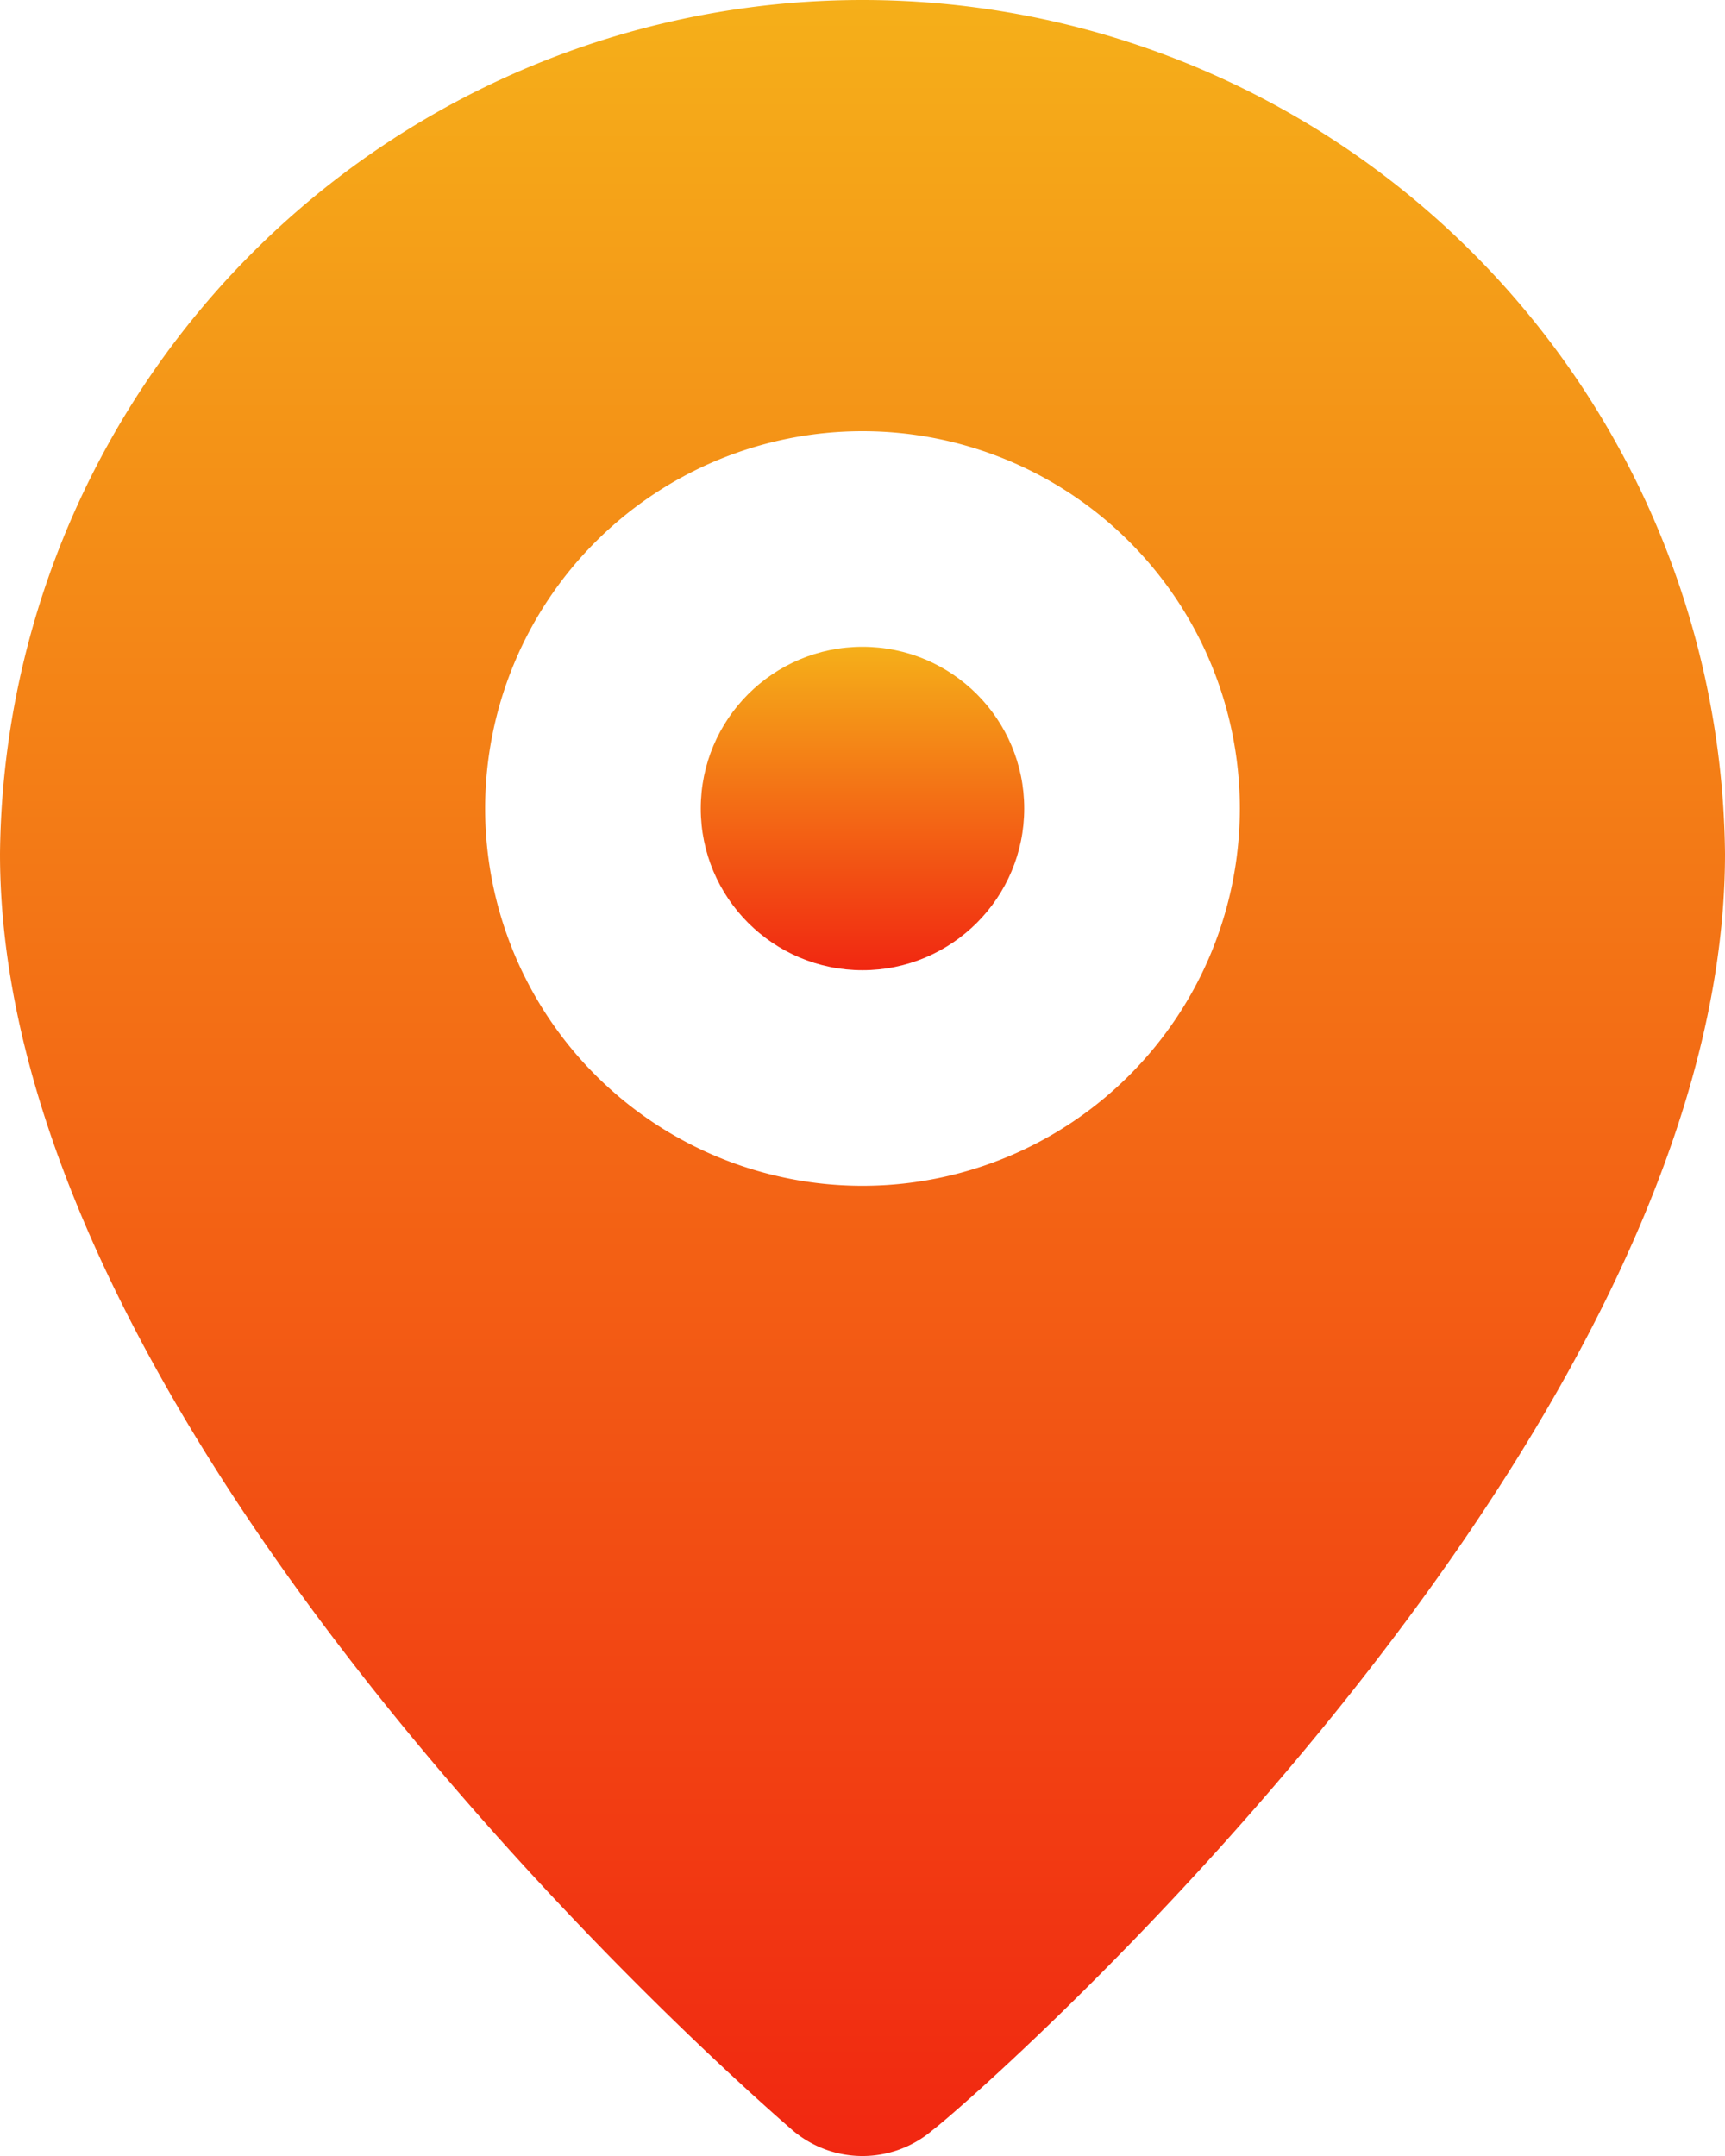 <svg xmlns="http://www.w3.org/2000/svg" xmlns:xlink="http://www.w3.org/1999/xlink" width="16" height="20" viewBox="0 0 16 20">
  <defs>
    <linearGradient id="linear-gradient" x1="0.5" x2="0.5" y2="1" gradientUnits="objectBoundingBox">
      <stop offset="0" stop-color="#f5af19"/>
      <stop offset="1" stop-color="#f12711"/>
    </linearGradient>
  </defs>
  <g id="Group_16" data-name="Group 16" transform="translate(-4 -2)">
    <circle id="Ellipse_2" data-name="Ellipse 2" cx="1.5" cy="1.5" r="1.5" transform="translate(10.5 8)" fill="url(#linear-gradient)"/>
    <path id="Path_30" data-name="Path 30" d="M12,2A8,8,0,0,0,4,9.92c0,5.48,7.05,11.58,7.35,11.84a1,1,0,0,0,1.3,0C13,21.5,20,15.4,20,9.92A8,8,0,0,0,12,2Zm0,11a3.5,3.5,0,1,1,3.5-3.5A3.5,3.5,0,0,1,12,13Z" fill="url(#linear-gradient)"/>
  </g>
</svg>
